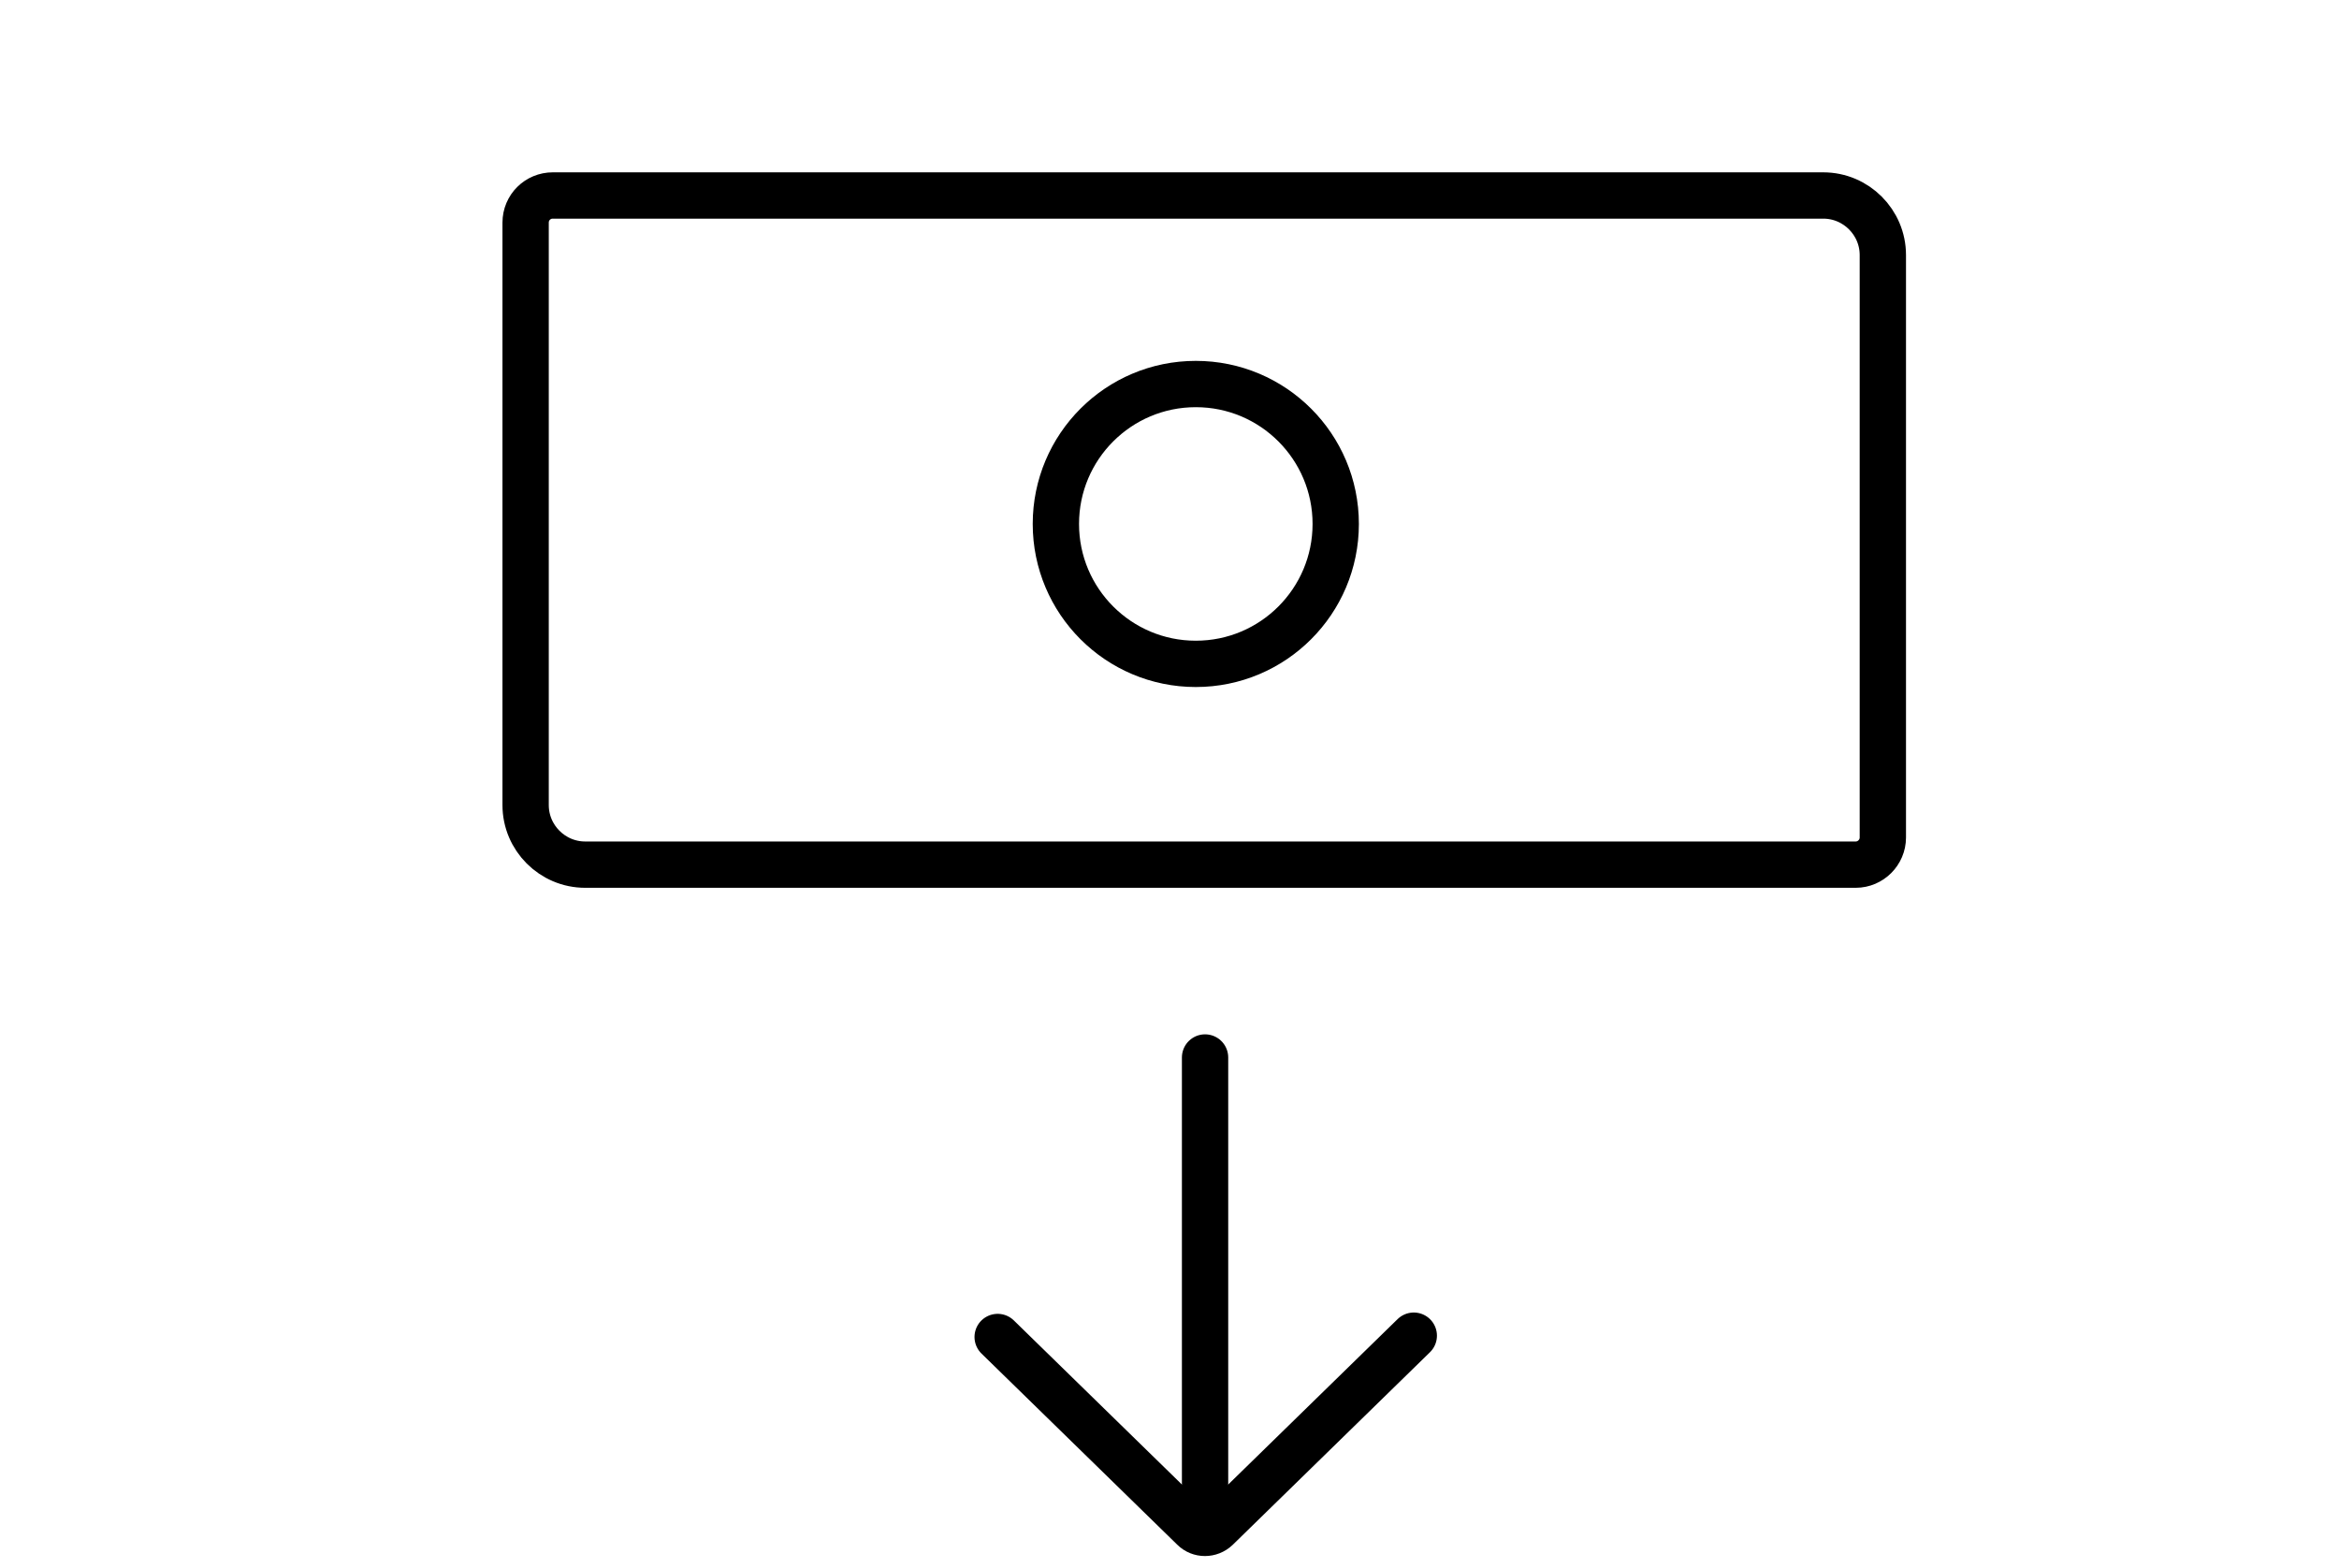 <?xml version="1.0" encoding="utf-8"?>
<!-- Generator: Adobe Illustrator 25.3.1, SVG Export Plug-In . SVG Version: 6.00 Build 0)  -->
<svg version="1.1" id="Layer_2" xmlns="http://www.w3.org/2000/svg" xmlns:xlink="http://www.w3.org/1999/xlink" x="0px" y="0px"
	 viewBox="0 0 707.1 474.1" style="enable-background:new 0 0 707.1 474.1;" xml:space="preserve">
<style type="text/css">
	.st0{fill:none;stroke:#000000;stroke-width:20;stroke-linecap:round;stroke-miterlimit:10;}
	.st1{fill:none;stroke:#000000;stroke-width:14;stroke-linecap:round;stroke-miterlimit:10;}
</style>
<path class="st0" d="M-716,260.2l129.9,129.9c6.8,6.8,17.7,6.8,24.5,0l281.9-281.9"/>
<path class="st1" d="M167.1,59.1h384.1c9.9,0,18,8.1,18,18v176.1c0,4.5-3.7,8.2-8.2,8.2H176.9c-9.9,0-18-8.1-18-18V67.3
	C158.9,62.7,162.6,59.1,167.1,59.1z"/>
<line class="st1" x1="364.3" y1="319.7" x2="364.3" y2="458.7"/>
<path class="st1" d="M301.6,404.2l59.2,57.8c1.9,1.9,5,1.9,7,0l59.6-58.2"/>
<circle class="st1" cx="361.5" cy="158.4" r="42.3"/>
<path class="st1" d="M1461.6,323.8h-421.2c-6.4,0-11.5-5.2-11.5-11.5V119.7c0-6.4,5.2-11.5,11.5-11.5h421.2
	c6.4,0,11.5,5.2,11.5,11.5v192.5C1473.1,318.6,1468,323.8,1461.6,323.8z"/>
<polyline class="st1" points="1061.3,172.2 1061.3,139.3 1092.8,139.3 "/>
<polyline class="st1" points="1094.1,291.7 1061.3,291.7 1061.3,260.1 "/>
<polyline class="st1" points="1443.2,172.2 1443.2,139.3 1411.7,139.3 "/>
<polyline class="st1" points="1410.4,291.7 1443.2,291.7 1443.2,260.1 "/>
<circle class="st1" cx="1251.5" cy="215.4" r="105.3"/>
<path class="st1" d="M1061.6,349l18.2,54.2c1,2.9,4.2,4.5,7.1,3.5l166.7-57.7"/>
<path class="st1" d="M1443.7,82.4l-18.2-54.2c-1-2.9-4.2-4.5-7.1-3.5l-166.7,57.7"/>
<g>
	<path d="M1245.3,277.8v-12c-7.7-0.1-15.5-2-21.5-4.8c-2.9-1.4-4.3-4.7-3.2-7.7l0,0c1.2-3.4,5-5,8.3-3.5c5.5,2.5,12.1,4.2,19.1,4.2
		c12.3,0,20.6-7.1,20.6-17c0-9.5-6.7-15.4-19.6-20.6c-17.7-6.9-28.6-14.9-28.6-29.9c0-14.4,10.2-25.3,26.1-27.9v-12.1
		c0-3,2.4-5.4,5.4-5.4l0,0c3,0,5.4,2.4,5.4,5.4v11.4c7.2,0.2,12.8,1.6,17.2,3.4c3,1.2,4.5,4.7,3.3,7.8v0c-1.2,3.2-4.8,4.8-7.9,3.5
		c-3.9-1.6-9.3-3.1-16.2-3.1c-13.3,0-18.3,8-18.3,14.9c0,9,6.4,13.5,21.5,19.7c17.8,7.3,26.8,16.3,26.8,31.7
		c0,13.7-9.5,26.5-27.3,29.4v12.5c0,3-2.4,5.5-5.5,5.5l0,0C1247.7,283.2,1245.3,280.8,1245.3,277.8z"/>
</g>
<path d="M1252.2,157.7h-1.5c-2.6,0-4.7,2.1-4.7,4.7v96.6c0,2.6,2.1,4.7,4.7,4.7h1.5c2.6,0,4.7-2.1,4.7-4.7v-96.6
	C1256.8,159.8,1254.8,157.7,1252.2,157.7z"/>
<path class="st0" d="M-716-337.5l129.9,129.9c6.8,6.8,17.7,6.8,24.5,0l281.9-281.9"/>
<path class="st1" d="M167.1-538.6h384.1c9.9,0,18,8.1,18,18v176.1c0,4.5-3.7,8.2-8.2,8.2H176.9c-9.9,0-18-8.1-18-18v-176.1
	C158.9-534.9,162.6-538.6,167.1-538.6z"/>
<line class="st1" x1="364.3" y1="-278" x2="364.3" y2="-139"/>
<path class="st1" d="M301.6-193.5l59.2,57.8c1.9,1.9,5,1.9,7,0l59.6-58.2"/>
<circle class="st1" cx="361.5" cy="-439.3" r="42.3"/>
<path class="st1" d="M1461.6-273.9h-421.2c-6.4,0-11.5-5.2-11.5-11.5V-478c0-6.4,5.2-11.5,11.5-11.5h421.2c6.4,0,11.5,5.2,11.5,11.5
	v192.5C1473.1-279,1468-273.9,1461.6-273.9z"/>
<polyline class="st1" points="1061.3,-425.5 1061.3,-458.3 1092.8,-458.3 "/>
<polyline class="st1" points="1094.1,-306 1061.3,-306 1061.3,-337.6 "/>
<circle class="st1" cx="1251.5" cy="-382.3" r="105.3"/>
<path class="st1" d="M1061.6-248.6l18.2,54.2c1,2.9,4.2,4.5,7.1,3.5l166.7-57.7"/>
<path class="st1" d="M1443.7-515.3l-18.2-54.2c-1-2.9-4.2-4.5-7.1-3.5l-166.7,57.7"/>
<g>
	<path d="M1245.3-319.9v-12c-7.7-0.1-15.5-2-21.5-4.8c-2.9-1.4-4.3-4.7-3.2-7.7l0,0c1.2-3.4,5-5,8.3-3.5c5.5,2.5,12.1,4.2,19.1,4.2
		c12.3,0,20.6-7.1,20.6-17c0-9.5-6.7-15.4-19.6-20.6c-17.7-6.9-28.6-14.9-28.6-29.9c0-14.4,10.2-25.3,26.1-27.9v-12.1
		c0-3,2.4-5.4,5.4-5.4l0,0c3,0,5.4,2.4,5.4,5.4v11.4c7.2,0.2,12.8,1.6,17.2,3.4c3,1.2,4.5,4.7,3.3,7.8v0c-1.2,3.2-4.8,4.8-7.9,3.5
		c-3.9-1.6-9.3-3.1-16.2-3.1c-13.3,0-18.3,8-18.3,14.9c0,9,6.4,13.5,21.5,19.7c17.8,7.3,26.8,16.3,26.8,31.7
		c0,13.7-9.5,26.5-27.3,29.4v12.5c0,3-2.4,5.5-5.5,5.5l0,0C1247.7-314.5,1245.3-316.9,1245.3-319.9z"/>
</g>
<path d="M1252.2-440h-1.5c-2.6,0-4.7,2.1-4.7,4.7v96.6c0,2.6,2.1,4.7,4.7,4.7h1.5c2.6,0,4.7-2.1,4.7-4.7v-96.6
	C1256.8-437.9,1254.8-440,1252.2-440z"/>
</svg>
